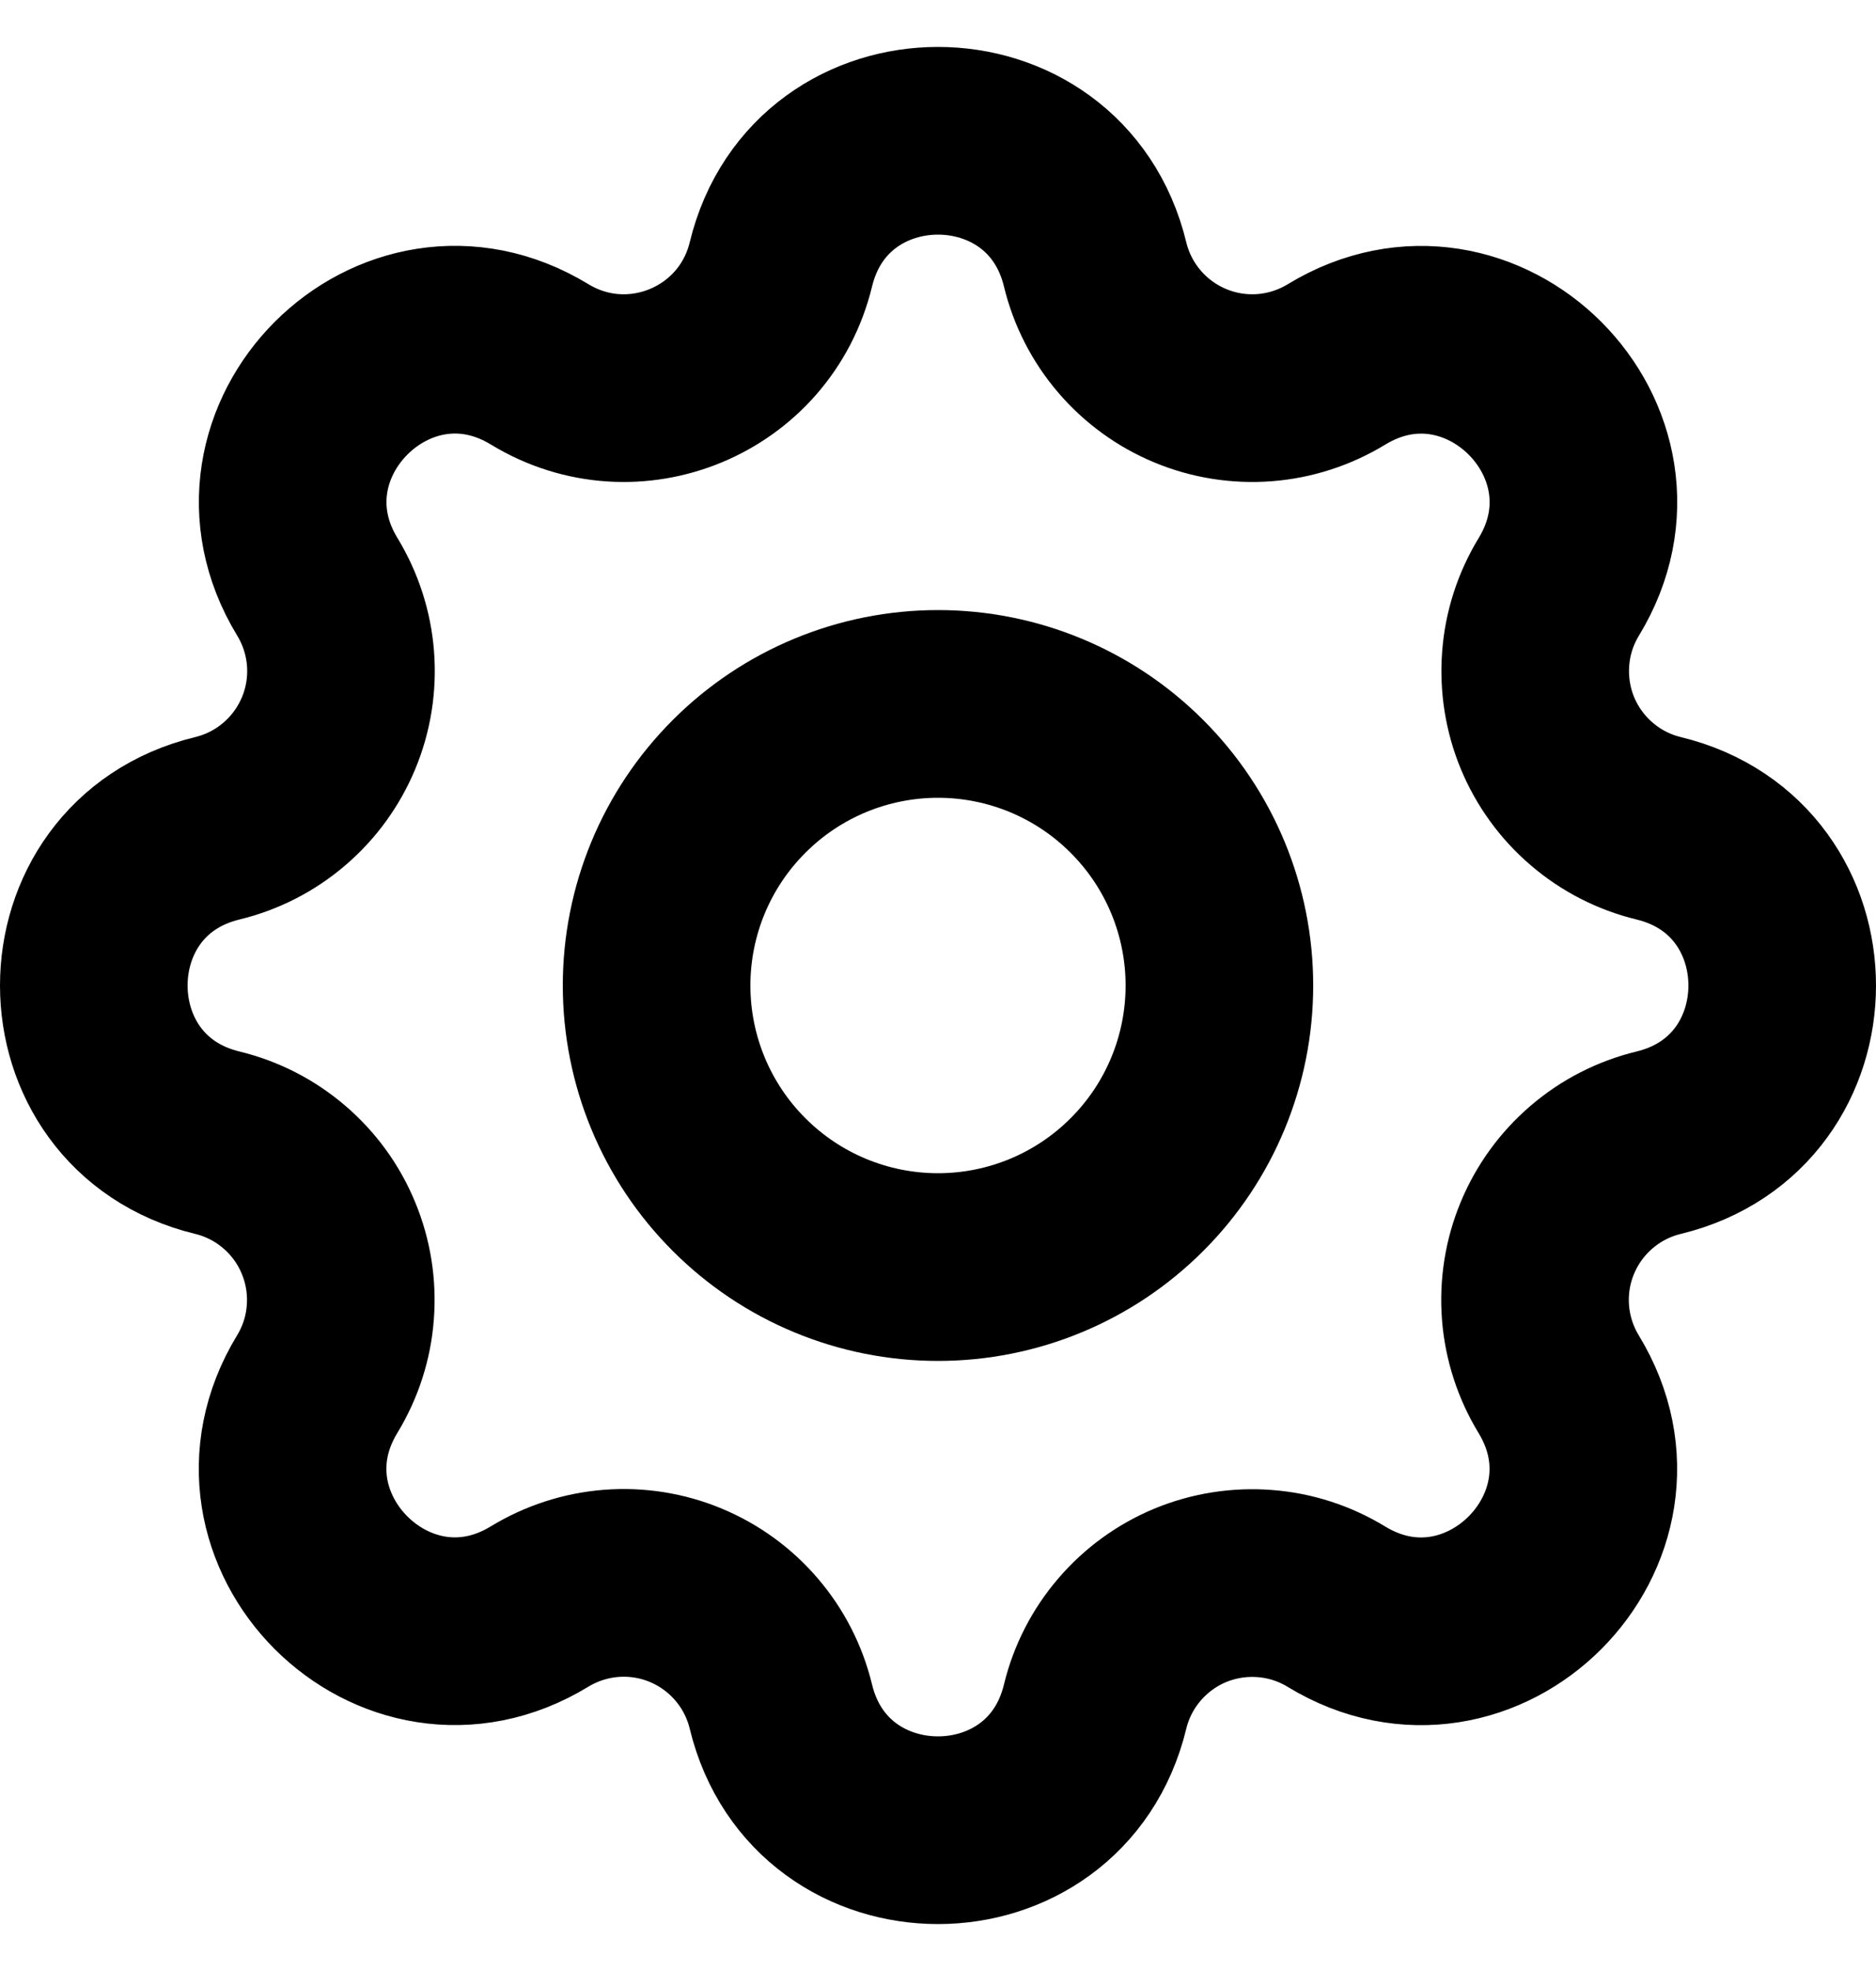 <svg width="20" height="21" viewBox="0 0 20 21" fill="none" xmlns="http://www.w3.org/2000/svg">
<path d="M8.325 2.817C8.751 1.061 11.249 1.061 11.675 2.817C11.739 3.081 11.864 3.326 12.041 3.532C12.217 3.738 12.44 3.9 12.691 4.004C12.941 4.108 13.213 4.151 13.484 4.13C13.754 4.109 14.016 4.024 14.248 3.883C15.791 2.943 17.558 4.709 16.618 6.253C16.477 6.485 16.392 6.746 16.372 7.017C16.351 7.287 16.394 7.559 16.497 7.809C16.601 8.06 16.763 8.283 16.969 8.459C17.175 8.636 17.419 8.761 17.683 8.825C19.439 9.251 19.439 11.749 17.683 12.175C17.419 12.239 17.174 12.364 16.968 12.541C16.762 12.717 16.6 12.94 16.496 13.191C16.392 13.441 16.349 13.713 16.37 13.984C16.391 14.254 16.476 14.516 16.617 14.748C17.557 16.291 15.791 18.058 14.247 17.118C14.015 16.977 13.754 16.892 13.483 16.872C13.213 16.851 12.941 16.894 12.691 16.997C12.44 17.101 12.217 17.263 12.041 17.469C11.864 17.675 11.739 17.919 11.675 18.183C11.249 19.939 8.751 19.939 8.325 18.183C8.261 17.919 8.136 17.674 7.959 17.468C7.783 17.262 7.56 17.1 7.309 16.996C7.059 16.892 6.787 16.849 6.516 16.87C6.246 16.891 5.984 16.976 5.752 17.117C4.209 18.057 2.442 16.291 3.382 14.747C3.523 14.515 3.608 14.254 3.628 13.983C3.649 13.713 3.606 13.441 3.502 13.191C3.399 12.94 3.237 12.717 3.031 12.541C2.825 12.364 2.581 12.239 2.317 12.175C0.561 11.749 0.561 9.251 2.317 8.825C2.581 8.761 2.826 8.636 3.032 8.459C3.238 8.283 3.4 8.06 3.504 7.809C3.608 7.559 3.651 7.287 3.63 7.016C3.609 6.746 3.524 6.484 3.383 6.252C2.443 4.709 4.209 2.942 5.753 3.882C6.753 4.49 8.049 3.952 8.325 2.817Z" stroke="black" stroke-width="2" stroke-linecap="round" stroke-linejoin="round"/>
<path d="M7 10.5C7 11.296 7.316 12.059 7.879 12.621C8.441 13.184 9.204 13.5 10 13.5C10.796 13.5 11.559 13.184 12.121 12.621C12.684 12.059 13 11.296 13 10.5C13 9.704 12.684 8.941 12.121 8.379C11.559 7.816 10.796 7.5 10 7.5C9.204 7.5 8.441 7.816 7.879 8.379C7.316 8.941 7 9.704 7 10.5Z" stroke="black" stroke-width="2" stroke-linecap="round" stroke-linejoin="round"/>
</svg>
